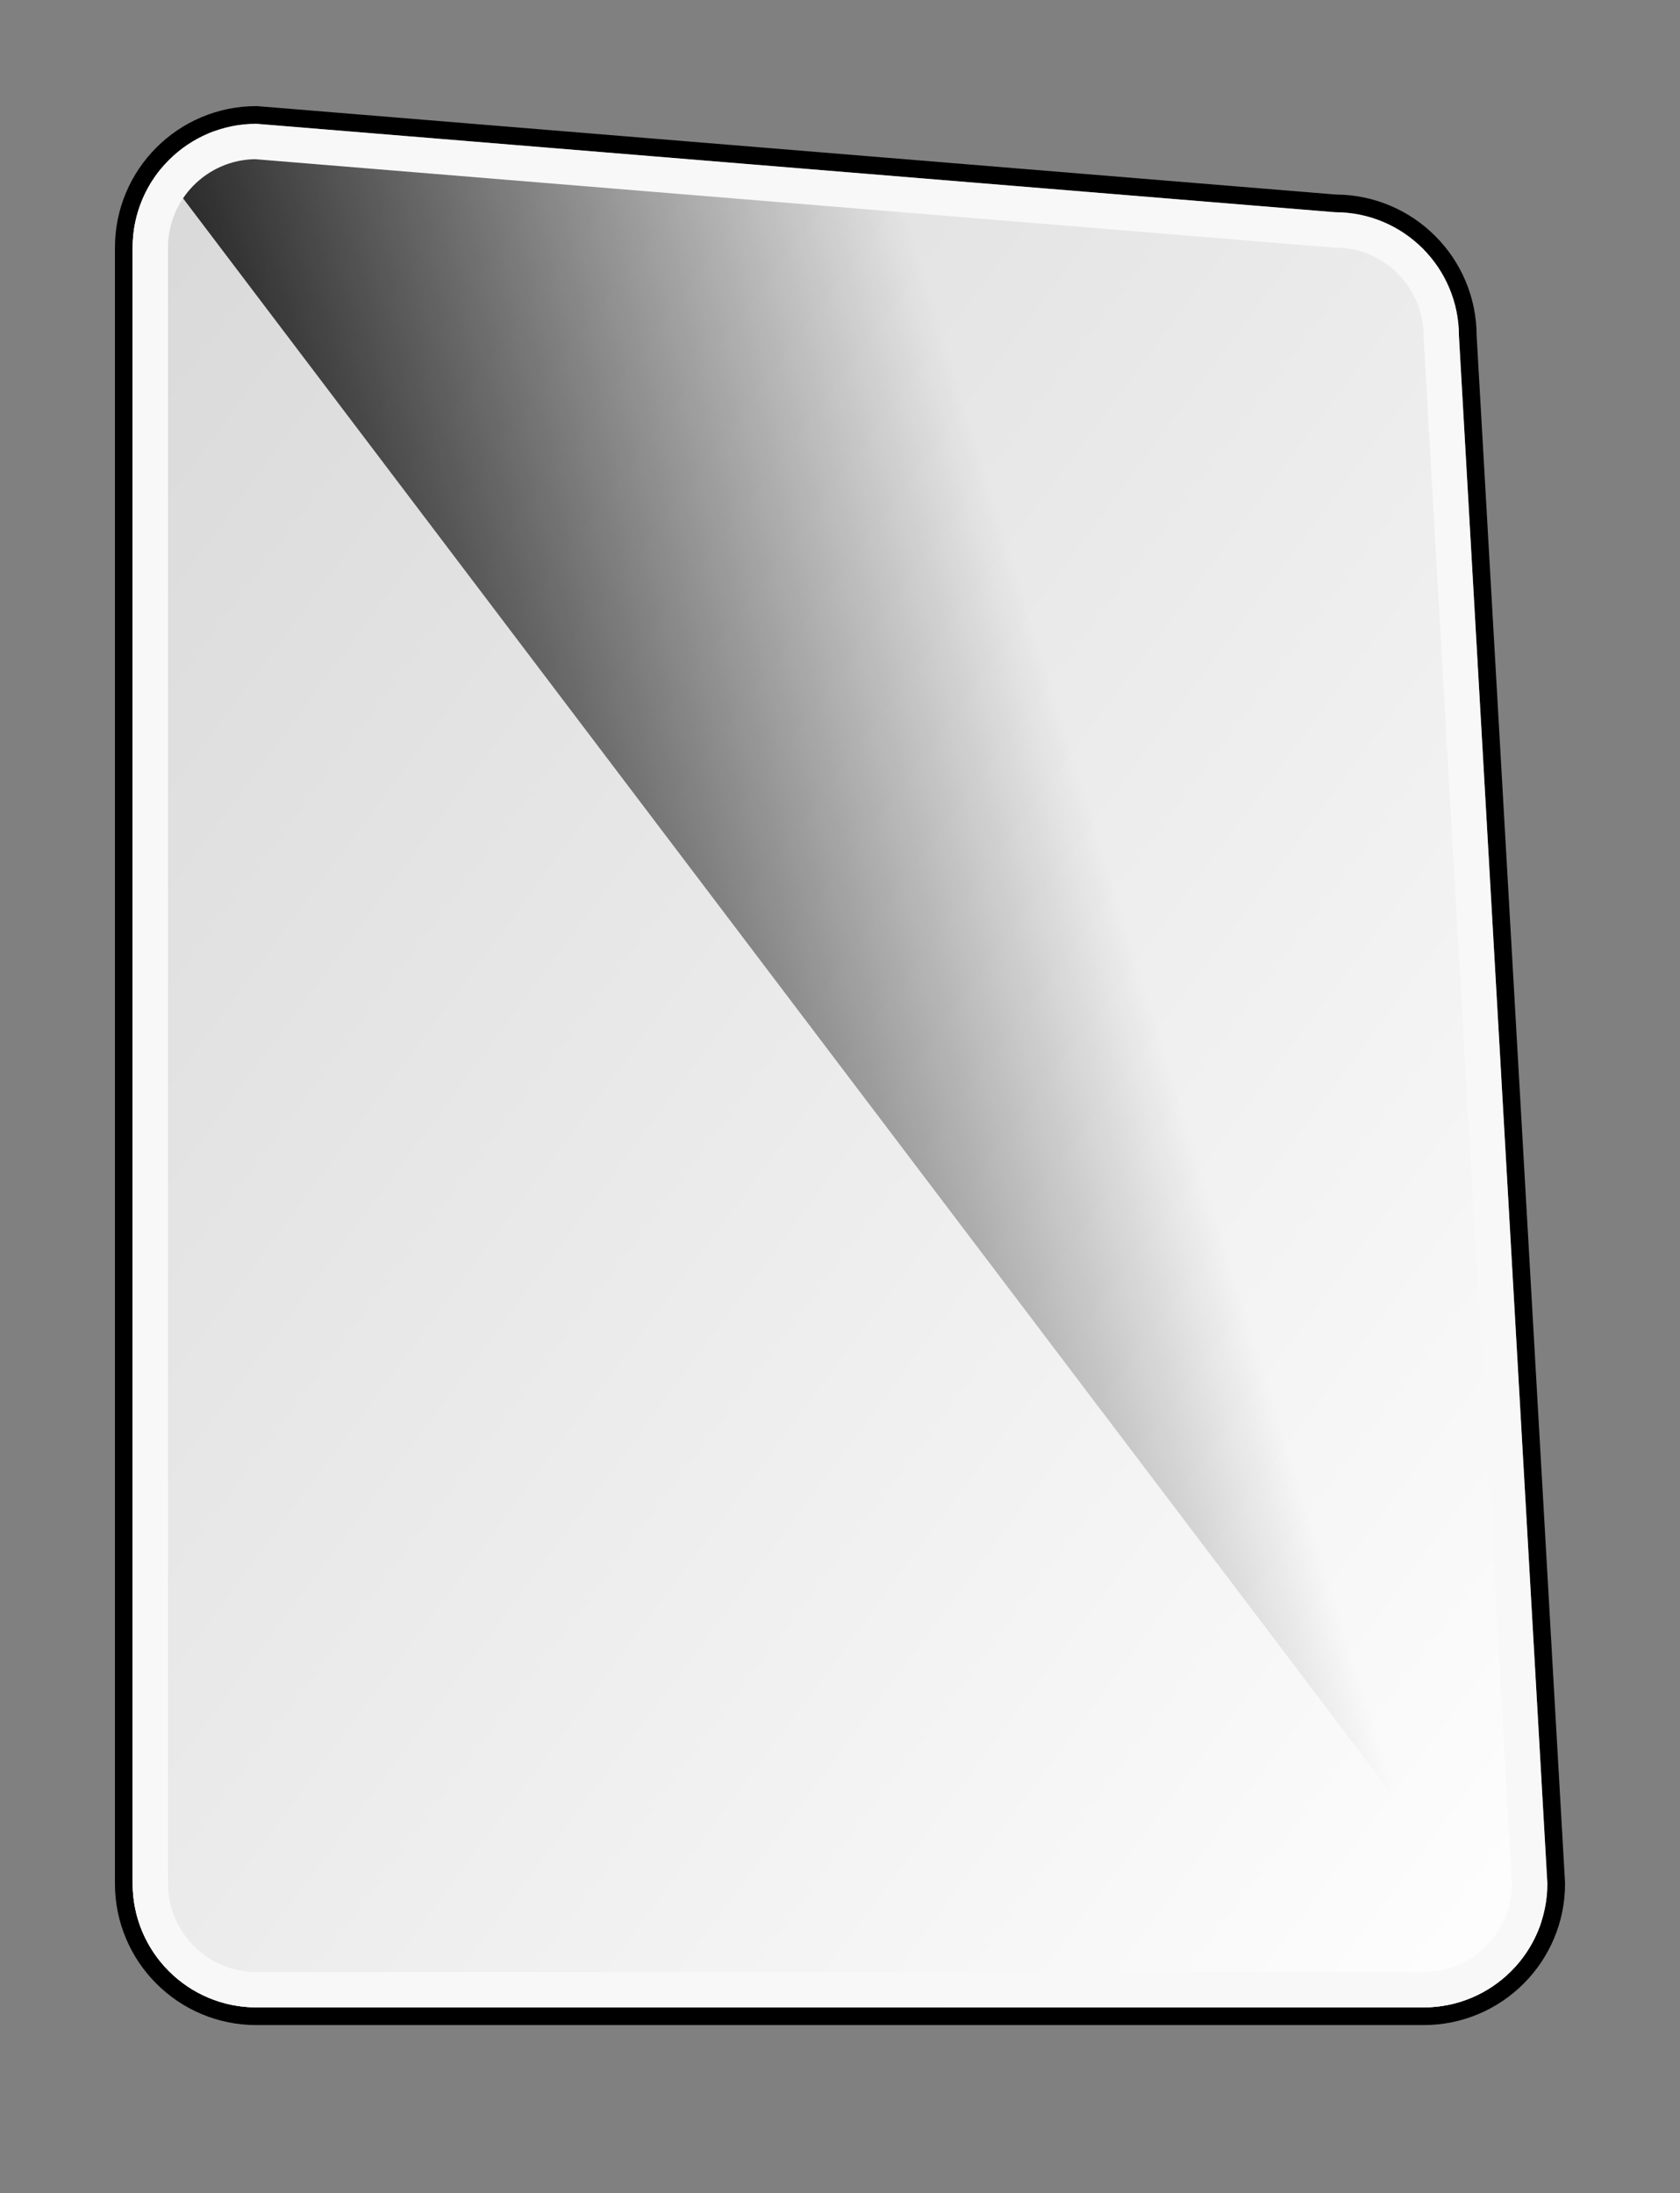 <svg xmlns="http://www.w3.org/2000/svg" xmlns:xlink="http://www.w3.org/1999/xlink" width="190" height="248" viewBox="0 0 190 248"><rect x="0" y="0" width="190" height="248" fill="#808080" stroke="none"/><defs><clipPath id="a"><path d="M14,0H146a14,14,0,0,1,14,14V199a14,14,0,0,1-14,14L24,203a14,14,0,0,1-14-14L0,14A14,14,0,0,1,14,0Z" transform="translate(0.298 0.5)" fill="none"/></clipPath><linearGradient id="b" x2="1" y2="1" gradientUnits="objectBoundingBox"><stop offset="0" stop-color="#fff"/><stop offset="1" stop-color="#d8d8d8"/></linearGradient><linearGradient id="c" x1="-0.364" y1="0.915" x2="0.86" y2="0.404" gradientUnits="objectBoundingBox"><stop offset="0" stop-opacity="0"/><stop offset="0.56" stop-opacity="0"/><stop offset="1"/></linearGradient><clipPath id="e"><rect width="190" height="248"/></clipPath></defs><g id="d" clip-path="url(#e)"><g transform="translate(175 227) rotate(180)" fill="none"><path d="M14,0H146a14,14,0,0,1,14,14V199a14,14,0,0,1-14,14L24,203a14,14,0,0,1-14-14L0,14A14,14,0,0,1,14,0Z" stroke="none"/><path d="M 14 0 C 6.268 0 0 6.268 0 14 L 10 189 C 10 196.732 16.268 203 24 203 L 146 213 C 153.732 213 160 206.732 160 199 L 160 14 C 160 6.268 153.732 0 146 0 L 14 0 M 14 -2 L 146 -2 C 148.159 -2 150.255 -1.577 152.229 -0.742 C 154.134 0.064 155.845 1.218 157.314 2.686 C 158.782 4.155 159.936 5.866 160.742 7.771 C 161.577 9.745 162 11.841 162 14 L 162 199 C 162 201.159 161.577 203.255 160.742 205.229 C 159.936 207.134 158.782 208.845 157.314 210.314 C 155.845 211.782 154.134 212.936 152.229 213.742 C 150.255 214.577 148.159 215 146 215 L 145.918 215 L 145.837 214.993 L 23.916 205 C 21.786 204.989 19.72 204.566 17.771 203.742 C 15.866 202.936 14.155 201.782 12.686 200.314 C 11.218 198.845 10.064 197.134 9.258 195.229 C 8.431 193.273 8.008 191.197 8 189.059 L -2 14.057 L -2 14 C -2 11.841 -1.577 9.745 -0.742 7.771 C 0.064 5.866 1.218 4.155 2.686 2.686 C 4.155 1.218 5.866 0.064 7.771 -0.742 C 9.745 -1.577 11.841 -2 14 -2 Z" stroke="none" fill="#000"/></g><rect width="190" height="248" fill="rgba(255,255,255,0)"/><g transform="translate(0 -5)"><g transform="translate(175.298 232.5) rotate(180)" clip-path="url(#a)"><g transform="translate(0 0)"><g transform="translate(0.298 0.5)" fill="url(#b)"><path d="M0,0H160V213L14,199Z" stroke="none"/><path d="M 4.291 4 L 17.752 195.341 L 156 208.598 L 156 4 L 4.291 4 M 0 0 L 160 0 L 160 213 L 14 199 L 0 0 Z" stroke="none" fill="rgba(248,248,248,0)"/></g><path d="M0,0,160.6,211.993l-150.6-10Z" transform="translate(0 1.007)" fill="url(#c)"/></g></g><g transform="translate(15 19)" fill="none"><path d="M14,0,136,10a14,14,0,0,1,14,14l10,175a14,14,0,0,1-14,14H14A14,14,0,0,1,0,199V14A14,14,0,0,1,14,0Z" stroke="none"/><path d="M 13.85 4.001 C 8.405 4.082 4 8.536 4 14 L 4 199 C 4 204.514 8.486 209 14 209 L 146 209 C 151.479 209 155.943 204.571 155.999 199.105 L 146 24.114 L 146 24 C 146 18.486 141.514 14 136 14 L 135.836 14 L 135.673 13.987 L 13.85 4.001 M 14 0 L 136 10 C 143.732 10 150 16.268 150 24 L 160 199 C 160 206.732 153.732 213 146 213 L 14 213 C 6.268 213 0 206.732 0 199 L 0 14 C 0 6.268 6.268 0 14 0 Z" stroke="none" fill="#f8f8f8"/></g></g></g></svg>